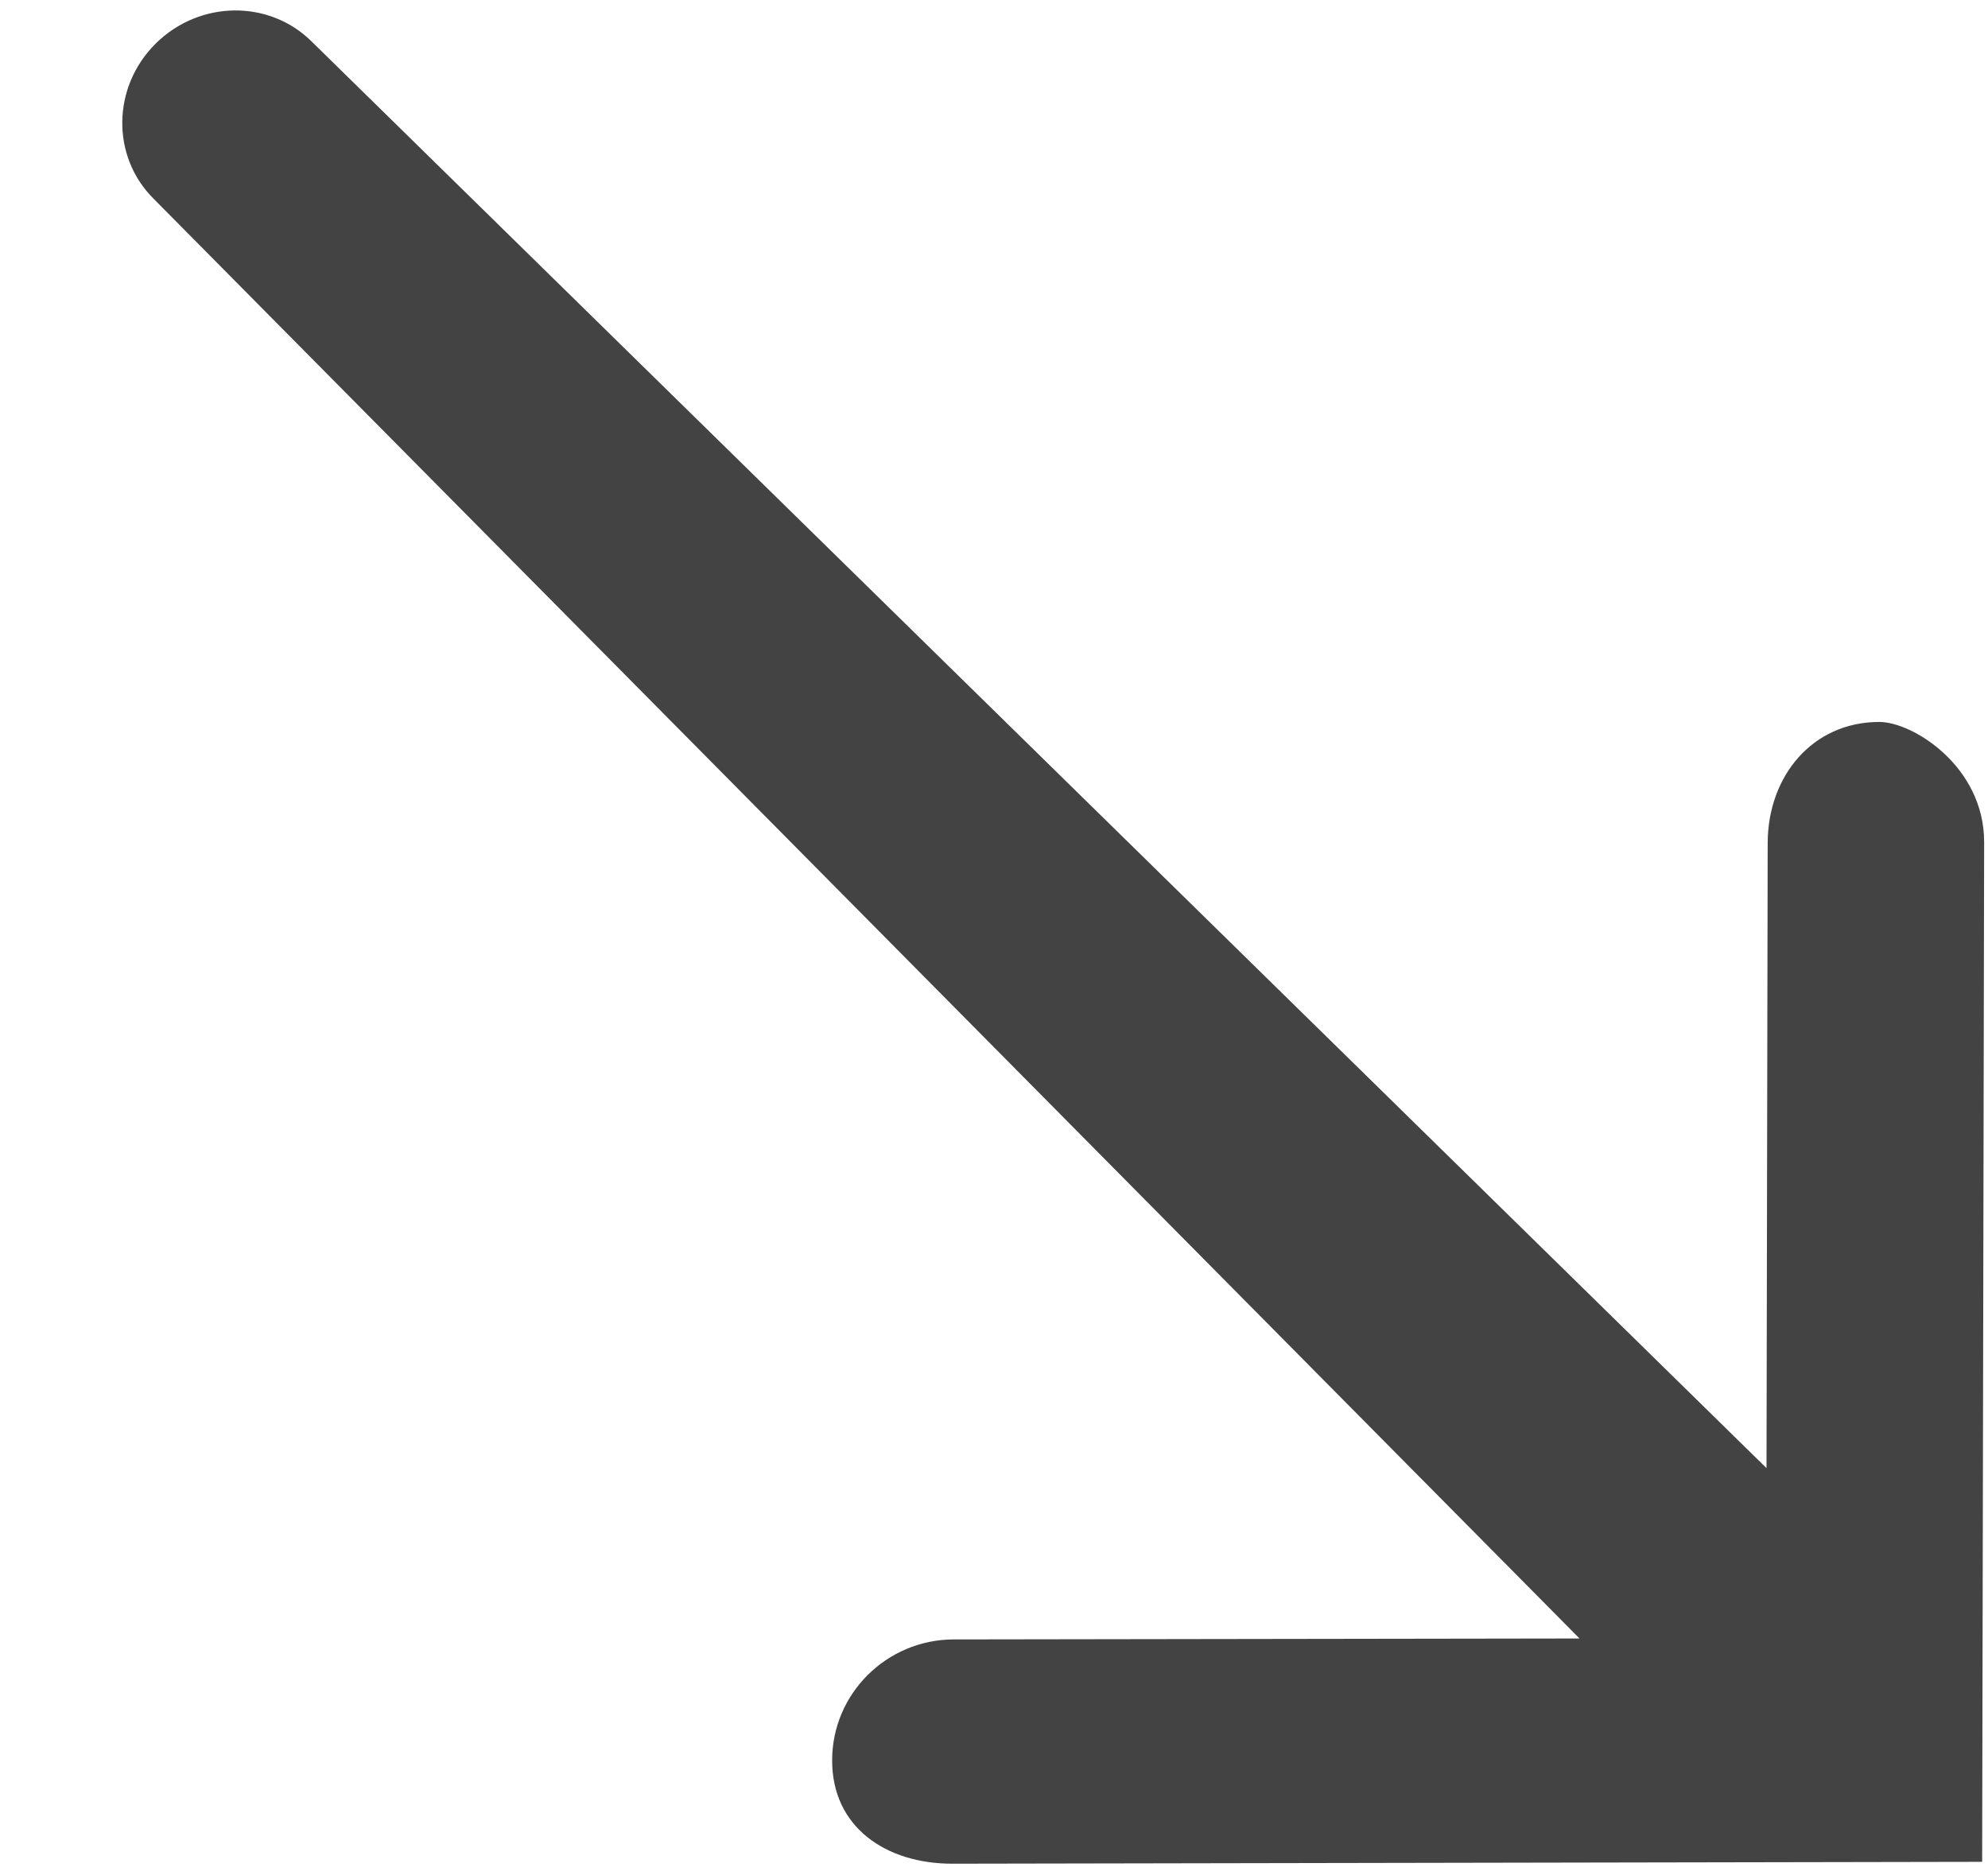 <!--?xml version="1.0" encoding="UTF-8" standalone="no"?-->
<svg viewBox="0 0 17 16" version="1.1" xmlns="http://www.w3.org/2000/svg" xmlns:xlink="http://www.w3.org/1999/xlink"
     class="si-glyph si-glyph-arrow-thin-right-bottom">
    <!-- Generator: Sketch 3.0.3 (7891) - http://www.bohemiancoding.com/sketch -->
    <title>1176</title>

    <defs></defs>
    <g stroke="none" stroke-width="1" fill="none" fill-rule="evenodd">
        <path d="M8.148,15.938 C7.575,15.94 7.114,15.624 7.116,15.053 C7.116,14.485 7.581,14.022 8.154,14.02 L13.507,14.012 L1.314,1.7 C0.95,1.339 0.957,0.744 1.331,0.373 C1.705,0.002 2.301,-0.006 2.665,0.355 L15.106,12.555 L15.116,7.208 C15.118,6.638 15.497,6.175 16.069,6.174 C16.354,6.172 16.967,6.553 16.967,7.201 L16.95,15.922 L8.148,15.938 L8.148,15.938 Z"
              fill="#434343" class="si-glyph-fill"></path>
    </g>
</svg>
